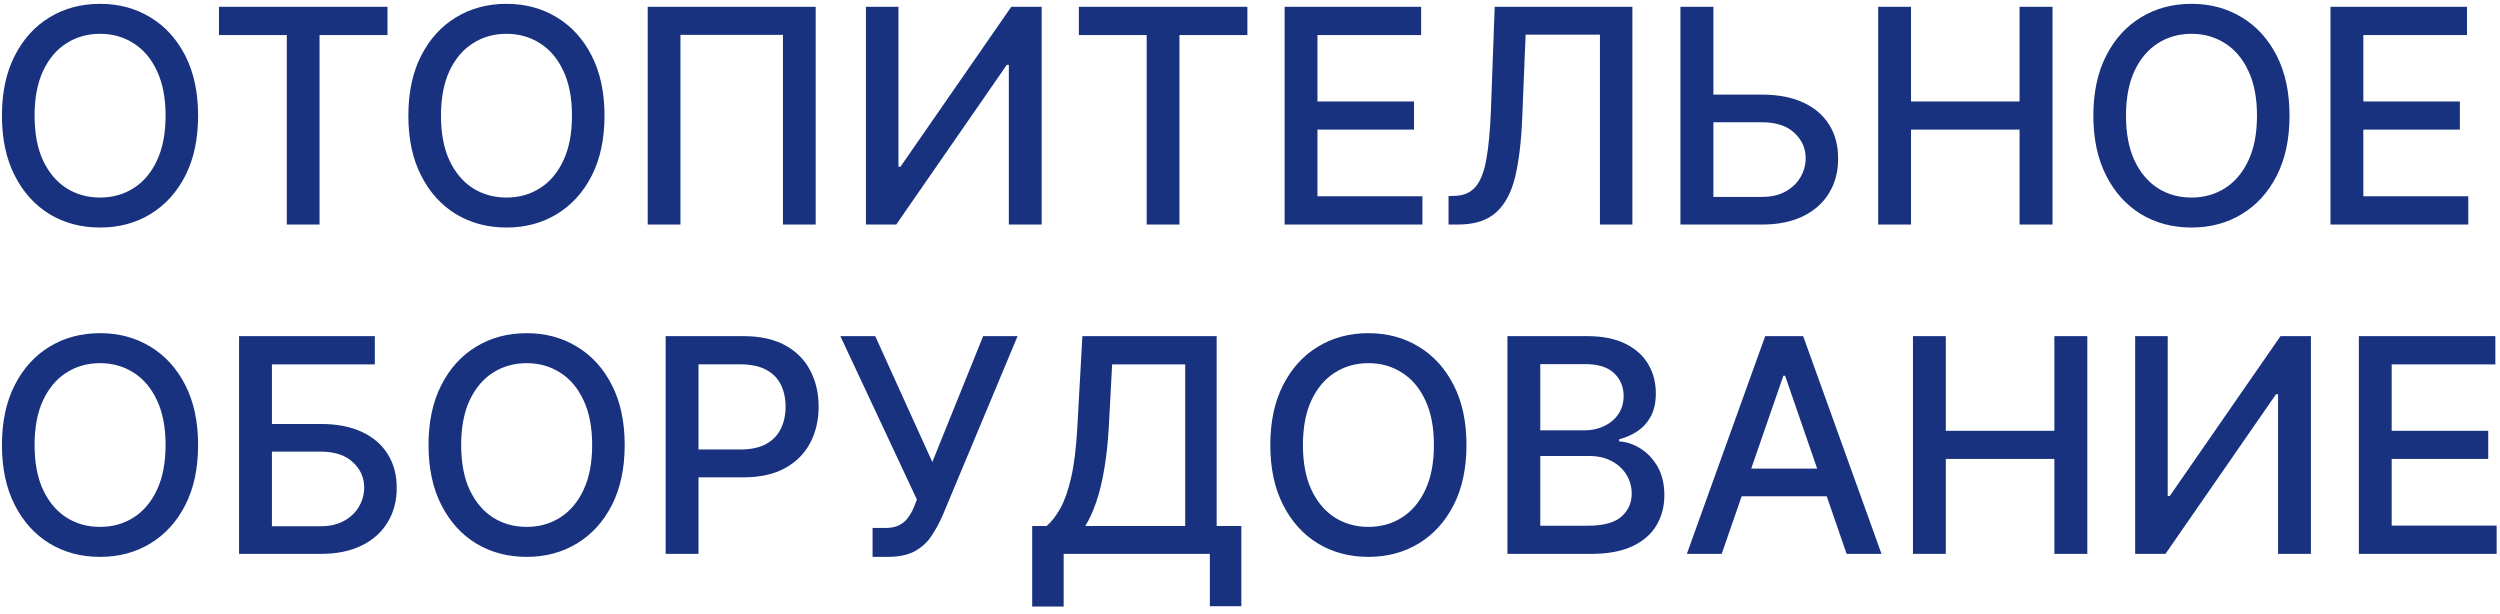<svg width="167" height="41" viewBox="0 0 167 41" fill="none" xmlns="http://www.w3.org/2000/svg">
<path d="M13.233 7.727C13.233 9.28 12.949 10.616 12.381 11.733C11.812 12.846 11.034 13.703 10.044 14.304C9.059 14.901 7.939 15.199 6.685 15.199C5.425 15.199 4.301 14.901 3.311 14.304C2.326 13.703 1.55 12.843 0.982 11.726C0.413 10.608 0.129 9.276 0.129 7.727C0.129 6.174 0.413 4.841 0.982 3.729C1.55 2.611 2.326 1.754 3.311 1.158C4.301 0.556 5.425 0.256 6.685 0.256C7.939 0.256 9.059 0.556 10.044 1.158C11.034 1.754 11.812 2.611 12.381 3.729C12.949 4.841 13.233 6.174 13.233 7.727ZM11.06 7.727C11.06 6.544 10.868 5.547 10.484 4.737C10.106 3.923 9.585 3.307 8.922 2.891C8.264 2.469 7.518 2.259 6.685 2.259C5.847 2.259 5.098 2.469 4.44 2.891C3.782 3.307 3.261 3.923 2.878 4.737C2.499 5.547 2.31 6.544 2.31 7.727C2.31 8.911 2.499 9.91 2.878 10.724C3.261 11.534 3.782 12.15 4.44 12.571C5.098 12.988 5.847 13.196 6.685 13.196C7.518 13.196 8.264 12.988 8.922 12.571C9.585 12.15 10.106 11.534 10.484 10.724C10.868 9.91 11.06 8.911 11.06 7.727ZM14.627 2.344V0.455H25.884V2.344H21.346V15H19.158V2.344H14.627ZM40.381 7.727C40.381 9.28 40.097 10.616 39.529 11.733C38.961 12.846 38.182 13.703 37.193 14.304C36.208 14.901 35.088 15.199 33.833 15.199C32.574 15.199 31.449 14.901 30.459 14.304C29.475 13.703 28.698 12.843 28.13 11.726C27.562 10.608 27.278 9.276 27.278 7.727C27.278 6.174 27.562 4.841 28.13 3.729C28.698 2.611 29.475 1.754 30.459 1.158C31.449 0.556 32.574 0.256 33.833 0.256C35.088 0.256 36.208 0.556 37.193 1.158C38.182 1.754 38.961 2.611 39.529 3.729C40.097 4.841 40.381 6.174 40.381 7.727ZM38.208 7.727C38.208 6.544 38.016 5.547 37.633 4.737C37.254 3.923 36.733 3.307 36.07 2.891C35.412 2.469 34.666 2.259 33.833 2.259C32.995 2.259 32.247 2.469 31.589 2.891C30.931 3.307 30.41 3.923 30.026 4.737C29.648 5.547 29.458 6.544 29.458 7.727C29.458 8.911 29.648 9.91 30.026 10.724C30.41 11.534 30.931 12.15 31.589 12.571C32.247 12.988 32.995 13.196 33.833 13.196C34.666 13.196 35.412 12.988 36.07 12.571C36.733 12.15 37.254 11.534 37.633 10.724C38.016 9.91 38.208 8.911 38.208 7.727ZM54.488 0.455V15H52.301V2.33H45.454V15H43.267V0.455H54.488ZM57.844 0.455H60.017V11.136H60.152L67.553 0.455H69.584V15H67.39V4.332H67.255L59.868 15H57.844V0.455ZM72.068 2.344V0.455H83.325V2.344H78.787V15H76.599V2.344H72.068ZM85.813 15V0.455H94.932V2.344H88.007V6.776H94.456V8.658H88.007V13.111H95.017V15H85.813ZM96.763 15V13.097L97.189 13.082C97.767 13.068 98.221 12.872 98.553 12.493C98.889 12.114 99.133 11.503 99.284 10.661C99.44 9.818 99.544 8.693 99.597 7.287L99.845 0.455H109.043V15H106.876V2.315H101.912L101.685 7.869C101.623 9.427 101.467 10.736 101.216 11.797C100.965 12.853 100.539 13.651 99.938 14.19C99.341 14.73 98.491 15 97.388 15H96.763ZM113.78 6.321H117.7C118.78 6.321 119.698 6.496 120.456 6.847C121.214 7.197 121.791 7.692 122.189 8.331C122.591 8.97 122.79 9.723 122.786 10.589C122.79 11.456 122.591 12.221 122.189 12.883C121.791 13.546 121.214 14.065 120.456 14.439C119.698 14.813 118.78 15 117.7 15H112.253V0.455H114.455V13.153H117.7C118.33 13.153 118.86 13.03 119.291 12.784C119.727 12.538 120.056 12.218 120.278 11.825C120.506 11.432 120.619 11.011 120.619 10.561C120.619 9.908 120.368 9.347 119.866 8.878C119.365 8.404 118.643 8.168 117.7 8.168H113.78V6.321ZM125.461 15V0.455H127.656V6.776H134.907V0.455H137.109V15H134.907V8.658H127.656V15H125.461ZM152.94 7.727C152.94 9.28 152.656 10.616 152.088 11.733C151.52 12.846 150.741 13.703 149.751 14.304C148.766 14.901 147.646 15.199 146.392 15.199C145.132 15.199 144.008 14.901 143.018 14.304C142.033 13.703 141.257 12.843 140.689 11.726C140.12 10.608 139.836 9.276 139.836 7.727C139.836 6.174 140.12 4.841 140.689 3.729C141.257 2.611 142.033 1.754 143.018 1.158C144.008 0.556 145.132 0.256 146.392 0.256C147.646 0.256 148.766 0.556 149.751 1.158C150.741 1.754 151.52 2.611 152.088 3.729C152.656 4.841 152.94 6.174 152.94 7.727ZM150.767 7.727C150.767 6.544 150.575 5.547 150.191 4.737C149.813 3.923 149.292 3.307 148.629 2.891C147.971 2.469 147.225 2.259 146.392 2.259C145.554 2.259 144.806 2.469 144.147 2.891C143.489 3.307 142.968 3.923 142.585 4.737C142.206 5.547 142.017 6.544 142.017 7.727C142.017 8.911 142.206 9.91 142.585 10.724C142.968 11.534 143.489 12.15 144.147 12.571C144.806 12.988 145.554 13.196 146.392 13.196C147.225 13.196 147.971 12.988 148.629 12.571C149.292 12.15 149.813 11.534 150.191 10.724C150.575 9.91 150.767 8.911 150.767 7.727ZM155.676 15V0.455H164.795V2.344H157.871V6.776H164.32V8.658H157.871V13.111H164.881V15H155.676ZM13.233 29.727C13.233 31.28 12.949 32.615 12.381 33.733C11.812 34.846 11.034 35.703 10.044 36.304C9.059 36.901 7.939 37.199 6.685 37.199C5.425 37.199 4.301 36.901 3.311 36.304C2.326 35.703 1.55 34.843 0.982 33.726C0.413 32.608 0.129 31.276 0.129 29.727C0.129 28.174 0.413 26.841 0.982 25.729C1.55 24.611 2.326 23.754 3.311 23.158C4.301 22.556 5.425 22.256 6.685 22.256C7.939 22.256 9.059 22.556 10.044 23.158C11.034 23.754 11.812 24.611 12.381 25.729C12.949 26.841 13.233 28.174 13.233 29.727ZM11.06 29.727C11.06 28.544 10.868 27.547 10.484 26.737C10.106 25.923 9.585 25.307 8.922 24.891C8.264 24.469 7.518 24.259 6.685 24.259C5.847 24.259 5.098 24.469 4.44 24.891C3.782 25.307 3.261 25.923 2.878 26.737C2.499 27.547 2.31 28.544 2.31 29.727C2.31 30.911 2.499 31.91 2.878 32.724C3.261 33.534 3.782 34.15 4.44 34.571C5.098 34.988 5.847 35.196 6.685 35.196C7.518 35.196 8.264 34.988 8.922 34.571C9.585 34.15 10.106 33.534 10.484 32.724C10.868 31.91 11.06 30.911 11.06 29.727ZM15.969 37V22.454H25.039V24.344H18.164V28.321H21.416C22.496 28.321 23.412 28.496 24.165 28.847C24.923 29.197 25.5 29.692 25.898 30.331C26.3 30.97 26.502 31.723 26.502 32.59C26.502 33.456 26.3 34.221 25.898 34.883C25.5 35.546 24.923 36.065 24.165 36.439C23.412 36.813 22.496 37 21.416 37H15.969ZM18.164 35.153H21.416C22.041 35.153 22.57 35.03 23 34.784C23.436 34.538 23.765 34.218 23.988 33.825C24.215 33.432 24.328 33.011 24.328 32.561C24.328 31.908 24.078 31.347 23.576 30.878C23.074 30.404 22.354 30.168 21.416 30.168H18.164V35.153ZM41.729 29.727C41.729 31.28 41.445 32.615 40.877 33.733C40.309 34.846 39.53 35.703 38.54 36.304C37.555 36.901 36.435 37.199 35.181 37.199C33.921 37.199 32.797 36.901 31.807 36.304C30.822 35.703 30.046 34.843 29.478 33.726C28.909 32.608 28.625 31.276 28.625 29.727C28.625 28.174 28.909 26.841 29.478 25.729C30.046 24.611 30.822 23.754 31.807 23.158C32.797 22.556 33.921 22.256 35.181 22.256C36.435 22.256 37.555 22.556 38.54 23.158C39.53 23.754 40.309 24.611 40.877 25.729C41.445 26.841 41.729 28.174 41.729 29.727ZM39.556 29.727C39.556 28.544 39.364 27.547 38.98 26.737C38.602 25.923 38.081 25.307 37.418 24.891C36.76 24.469 36.014 24.259 35.181 24.259C34.343 24.259 33.595 24.469 32.936 24.891C32.278 25.307 31.758 25.923 31.374 26.737C30.995 27.547 30.806 28.544 30.806 29.727C30.806 30.911 30.995 31.91 31.374 32.724C31.758 33.534 32.278 34.15 32.936 34.571C33.595 34.988 34.343 35.196 35.181 35.196C36.014 35.196 36.76 34.988 37.418 34.571C38.081 34.15 38.602 33.534 38.98 32.724C39.364 31.91 39.556 30.911 39.556 29.727ZM44.465 37V22.454H49.65C50.782 22.454 51.719 22.66 52.462 23.072C53.206 23.484 53.762 24.048 54.131 24.763C54.501 25.473 54.685 26.273 54.685 27.163C54.685 28.058 54.498 28.863 54.124 29.578C53.755 30.288 53.196 30.852 52.448 31.268C51.705 31.68 50.77 31.886 49.643 31.886H46.077V30.026H49.444C50.159 30.026 50.739 29.902 51.184 29.656C51.629 29.405 51.956 29.064 52.164 28.634C52.372 28.203 52.477 27.713 52.477 27.163C52.477 26.614 52.372 26.126 52.164 25.7C51.956 25.274 51.627 24.94 51.177 24.699C50.732 24.457 50.145 24.337 49.416 24.337H46.66V37H44.465ZM58.288 37.199V35.267H59.162C59.526 35.267 59.827 35.206 60.064 35.082C60.305 34.959 60.502 34.794 60.653 34.585C60.809 34.372 60.94 34.14 61.044 33.889L61.25 33.371L56.136 22.454H58.466L62.279 30.864L65.674 22.454H67.975L62.947 34.479C62.734 34.962 62.488 35.409 62.209 35.821C61.934 36.233 61.567 36.567 61.108 36.822C60.648 37.073 60.04 37.199 59.282 37.199H58.288ZM68.95 40.516V35.139H69.909C70.236 34.865 70.541 34.474 70.825 33.967C71.109 33.461 71.351 32.776 71.55 31.915C71.749 31.053 71.886 29.947 71.962 28.598L72.303 22.454H81.273V35.139H82.921V40.494H80.818V37H71.053V40.516H68.95ZM72.494 35.139H79.171V24.344H74.291L74.064 28.598C74.002 29.625 73.901 30.549 73.758 31.368C73.621 32.187 73.444 32.911 73.226 33.541C73.013 34.166 72.769 34.699 72.494 35.139ZM97.96 29.727C97.96 31.28 97.675 32.615 97.107 33.733C96.539 34.846 95.76 35.703 94.771 36.304C93.786 36.901 92.666 37.199 91.411 37.199C90.152 37.199 89.027 36.901 88.038 36.304C87.053 35.703 86.276 34.843 85.708 33.726C85.14 32.608 84.856 31.276 84.856 29.727C84.856 28.174 85.14 26.841 85.708 25.729C86.276 24.611 87.053 23.754 88.038 23.158C89.027 22.556 90.152 22.256 91.411 22.256C92.666 22.256 93.786 22.556 94.771 23.158C95.76 23.754 96.539 24.611 97.107 25.729C97.675 26.841 97.96 28.174 97.96 29.727ZM95.786 29.727C95.786 28.544 95.594 27.547 95.211 26.737C94.832 25.923 94.311 25.307 93.648 24.891C92.99 24.469 92.245 24.259 91.411 24.259C90.573 24.259 89.825 24.469 89.167 24.891C88.509 25.307 87.988 25.923 87.604 26.737C87.226 27.547 87.036 28.544 87.036 29.727C87.036 30.911 87.226 31.91 87.604 32.724C87.988 33.534 88.509 34.15 89.167 34.571C89.825 34.988 90.573 35.196 91.411 35.196C92.245 35.196 92.99 34.988 93.648 34.571C94.311 34.15 94.832 33.534 95.211 32.724C95.594 31.91 95.786 30.911 95.786 29.727ZM100.696 37V22.454H106.022C107.055 22.454 107.909 22.625 108.586 22.966C109.263 23.302 109.77 23.759 110.106 24.337C110.442 24.91 110.61 25.556 110.61 26.276C110.61 26.882 110.499 27.393 110.277 27.81C110.054 28.222 109.756 28.553 109.382 28.804C109.012 29.05 108.605 29.23 108.16 29.344V29.486C108.643 29.509 109.114 29.666 109.574 29.954C110.038 30.239 110.421 30.643 110.724 31.169C111.027 31.695 111.179 32.334 111.179 33.087C111.179 33.83 111.003 34.498 110.653 35.09C110.307 35.677 109.772 36.143 109.048 36.489C108.324 36.83 107.398 37 106.271 37H100.696ZM102.89 35.118H106.058C107.109 35.118 107.862 34.914 108.316 34.507C108.771 34.1 108.998 33.591 108.998 32.98C108.998 32.521 108.882 32.099 108.65 31.716C108.418 31.332 108.087 31.027 107.656 30.8C107.23 30.572 106.723 30.459 106.136 30.459H102.89V35.118ZM102.89 28.747H105.831C106.323 28.747 106.766 28.652 107.159 28.463C107.556 28.274 107.871 28.009 108.103 27.668C108.34 27.322 108.458 26.915 108.458 26.446C108.458 25.845 108.248 25.34 107.826 24.933C107.405 24.526 106.759 24.322 105.887 24.322H102.89V28.747ZM115.01 37H112.681L117.915 22.454H120.451L125.685 37H123.355L119.243 25.097H119.13L115.01 37ZM115.401 31.304H122.958V33.151H115.401V31.304ZM127.786 37V22.454H129.98V28.776H137.232V22.454H139.433V37H137.232V30.658H129.98V37H127.786ZM142.629 22.454H144.803V33.136H144.938L152.338 22.454H154.369V37H152.175V26.332H152.04L144.653 37H142.629V22.454ZM157.571 37V22.454H166.69V24.344H159.765V28.776H166.214V30.658H159.765V35.111H166.775V37H157.571Z" fill="#183280"/>
</svg>
